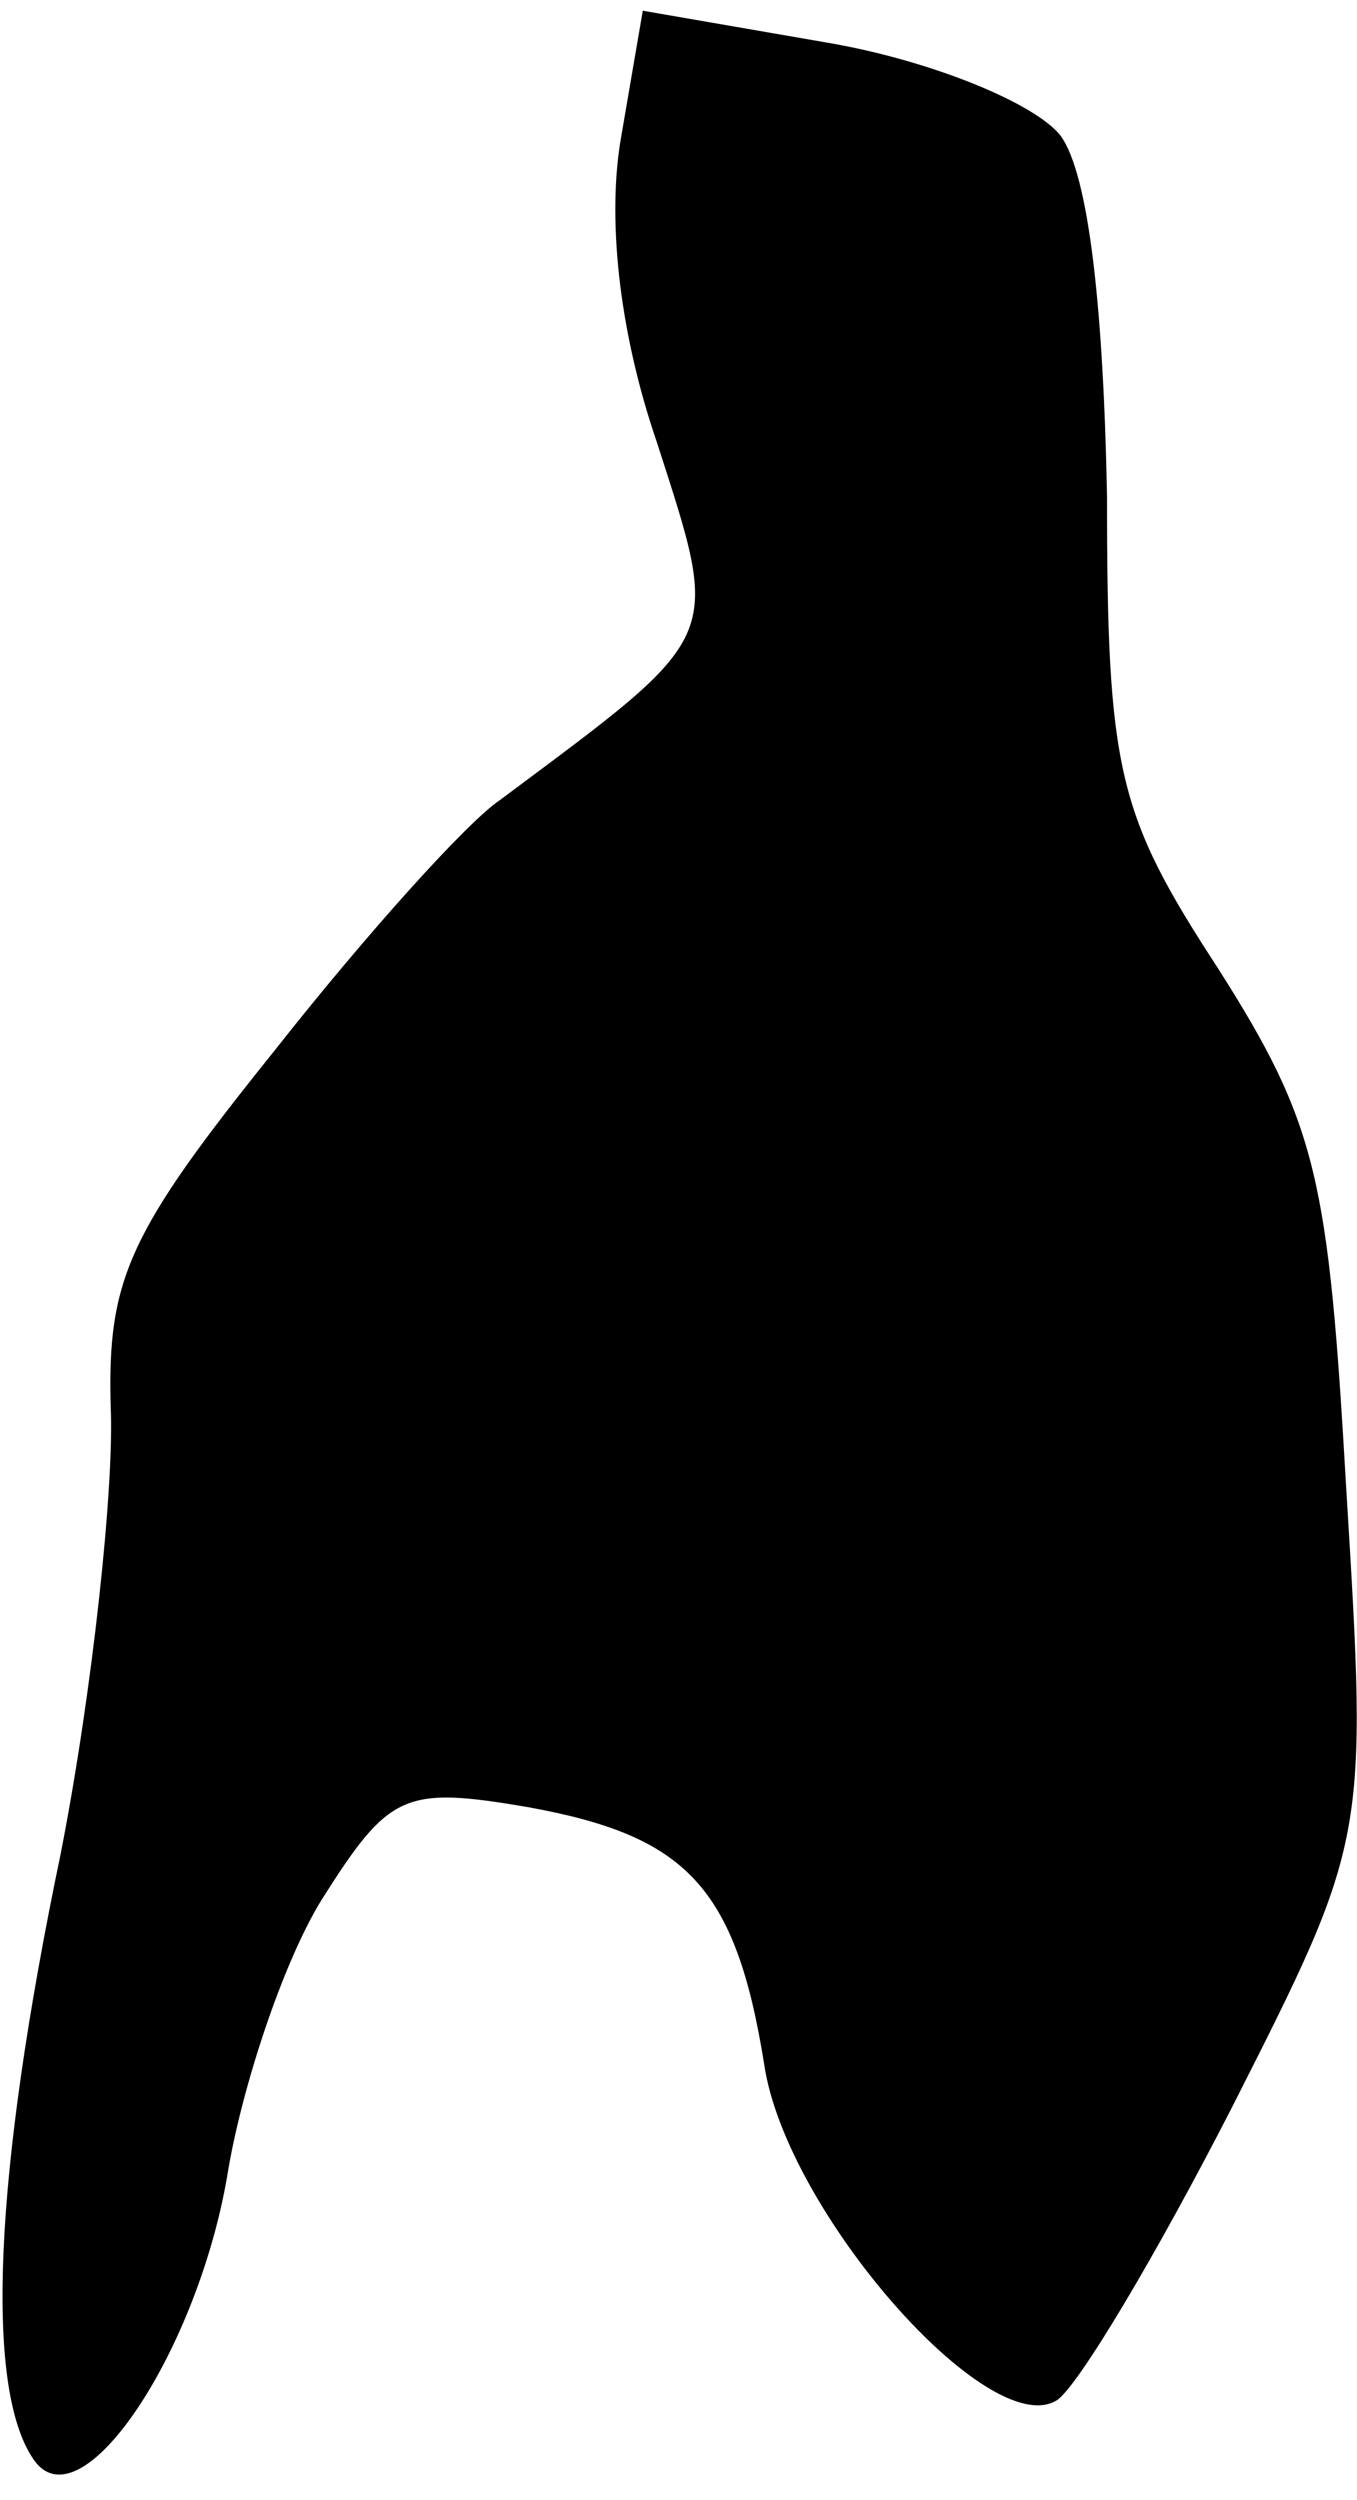 <?xml version="1.0" standalone="no"?>
<!DOCTYPE svg PUBLIC "-//W3C//DTD SVG 20010904//EN"
 "http://www.w3.org/TR/2001/REC-SVG-20010904/DTD/svg10.dtd">
<svg version="1.0" xmlns="http://www.w3.org/2000/svg"
 width="38pt" height="70pt" viewBox="0 0 38 70"
 preserveAspectRatio="xMidYMid meet">
<g transform="translate(0,70) scale(0.1,-0.1)"
fill="#000000" stroke="none">
<path fill="#000000" stroke="none" d="M174 662 c-4 -22 -1 -54 10 -86 18 -56
19 -53 -44 -100 -9 -6 -37 -37 -63 -70 -41 -51 -47 -64 -46 -100 1 -22 -5 -79
-14 -125 -19 -91 -21 -149 -8 -169 13 -21 47 30 55 81 4 23 15 57 26 75 19 30
23 32 58 26 44 -8 58 -22 66 -72 6 -41 63 -106 82 -94 6 4 28 41 49 82 38 75
38 75 32 173 -5 87 -8 102 -36 146 -28 43 -31 55 -31 132 -1 52 -5 90 -13 101
-7 9 -36 21 -65 26 l-52 9 -6 -35z"/>
</g>
</svg>
